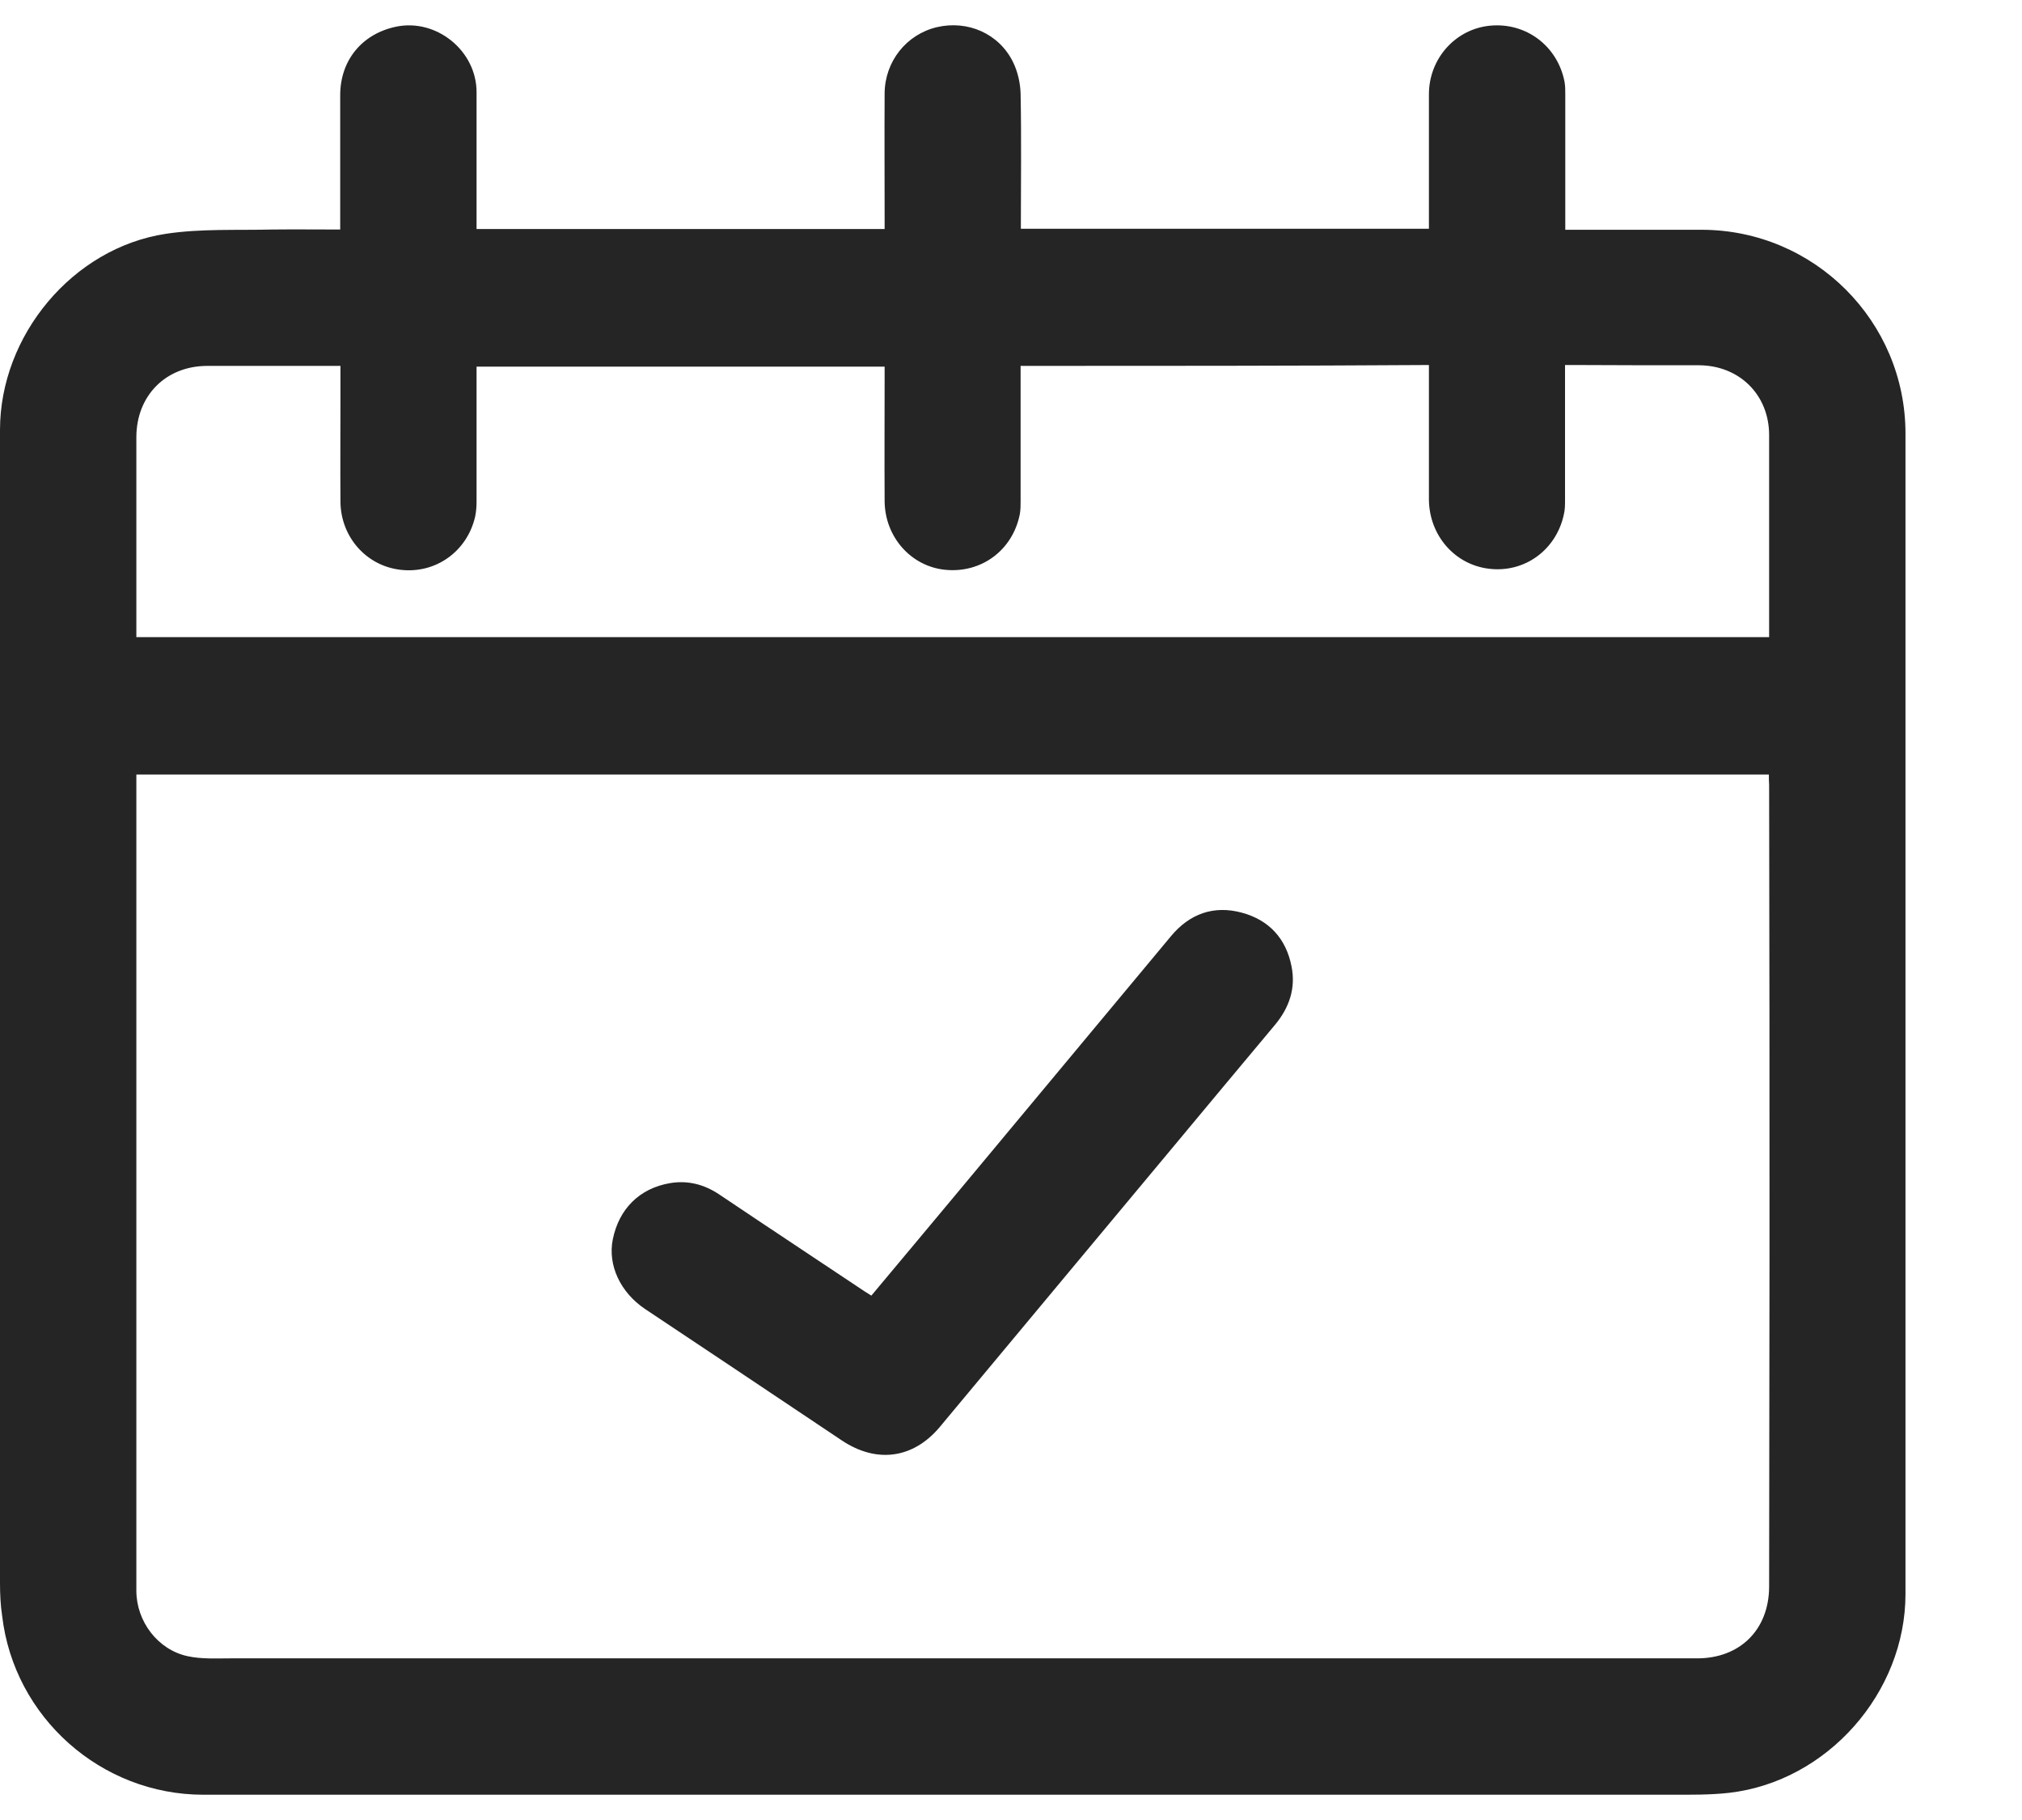 <svg width="20" height="18" viewBox="0 0 16 14" fill="#252525" xmlns="http://www.w3.org/2000/svg">
<path d="M2.692 1.616C2.692 1.254 2.692 0.904 2.692 0.553C2.692 0.277 2.865 0.067 3.135 0.011C3.454 -0.055 3.771 0.202 3.771 0.529C3.771 0.889 3.771 1.246 3.771 1.612C4.845 1.612 5.917 1.612 7 1.612C7 1.586 7 1.558 7 1.533C7 1.201 6.998 0.869 7 0.538C7.002 0.287 7.171 0.073 7.413 0.015C7.657 -0.042 7.905 0.065 8.016 0.291C8.053 0.366 8.074 0.458 8.076 0.542C8.083 0.895 8.078 1.25 8.078 1.61C9.152 1.61 10.225 1.61 11.307 1.61C11.307 1.586 11.307 1.558 11.307 1.533C11.307 1.203 11.307 0.876 11.307 0.546C11.307 0.262 11.519 0.028 11.793 0.003C12.076 -0.023 12.324 0.163 12.38 0.446C12.386 0.48 12.386 0.514 12.386 0.55C12.386 0.88 12.386 1.207 12.386 1.537C12.386 1.56 12.386 1.586 12.386 1.618C12.437 1.618 12.48 1.618 12.525 1.618C12.84 1.618 13.152 1.618 13.467 1.618C14.357 1.62 15.078 2.342 15.078 3.23C15.078 5.776 15.078 8.323 15.078 10.871C15.078 11.385 15.078 11.899 15.078 12.412C15.078 13.193 14.46 13.895 13.683 13.985C13.533 14.002 13.379 14 13.227 14C10.638 14 8.048 14 5.459 14C4.175 14 2.891 14 1.609 14C0.8 14 0.111 13.388 0.017 12.585C0.004 12.5 0 12.412 0 12.324C0 10.187 0 8.049 0 5.909C0 5.006 0 4.105 0 3.202C0 2.455 0.574 1.762 1.312 1.65C1.588 1.608 1.872 1.623 2.153 1.616C2.328 1.614 2.506 1.616 2.692 1.616ZM13.997 5.928C9.685 5.928 5.384 5.928 1.079 5.928C1.079 5.96 1.079 5.988 1.079 6.016C1.079 8.139 1.079 10.261 1.079 12.386C1.079 12.628 1.248 12.853 1.485 12.904C1.596 12.928 1.712 12.921 1.827 12.921C5.694 12.921 9.563 12.921 13.43 12.921C13.768 12.921 13.997 12.695 13.999 12.356C13.999 11.483 14.002 10.612 14.002 9.739C14.002 8.496 14.002 7.253 13.999 6.009C13.997 5.984 13.997 5.96 13.997 5.928ZM8.076 2.695C8.076 2.722 8.076 2.746 8.076 2.767C8.076 3.099 8.076 3.431 8.076 3.762C8.076 3.797 8.076 3.833 8.07 3.867C8.014 4.154 7.764 4.338 7.477 4.308C7.207 4.28 7.002 4.047 7 3.765C6.998 3.435 7 3.108 7 2.778C7 2.752 7 2.725 7 2.701C5.917 2.701 4.845 2.701 3.771 2.701C3.771 3.061 3.771 3.414 3.771 3.769C3.771 3.807 3.768 3.848 3.76 3.887C3.696 4.165 3.445 4.342 3.167 4.308C2.897 4.276 2.696 4.047 2.694 3.769C2.692 3.493 2.694 3.215 2.694 2.939C2.694 2.859 2.694 2.78 2.694 2.695C2.666 2.695 2.645 2.695 2.621 2.695C2.294 2.695 1.969 2.695 1.641 2.695C1.312 2.695 1.079 2.93 1.079 3.26C1.079 3.705 1.079 4.152 1.079 4.597C1.079 4.678 1.079 4.76 1.079 4.841C5.39 4.841 9.692 4.841 13.999 4.841C13.999 4.813 13.999 4.792 13.999 4.768C13.999 4.259 13.999 3.752 13.999 3.242C13.999 2.926 13.766 2.692 13.445 2.69C13.118 2.69 12.793 2.69 12.465 2.688C12.439 2.688 12.414 2.688 12.384 2.688C12.384 3.05 12.384 3.401 12.384 3.752C12.384 3.792 12.384 3.833 12.375 3.869C12.315 4.152 12.063 4.334 11.783 4.3C11.511 4.268 11.31 4.036 11.307 3.754C11.307 3.424 11.307 3.097 11.307 2.767C11.307 2.742 11.307 2.716 11.307 2.688C10.225 2.695 9.155 2.695 8.076 2.695Z"/>
<path d="M6.895 10.051C7.13 9.771 7.361 9.493 7.592 9.217C8.151 8.547 8.707 7.877 9.266 7.207C9.413 7.03 9.604 6.961 9.826 7.021C10.042 7.079 10.177 7.226 10.22 7.447C10.254 7.618 10.203 7.77 10.092 7.905C9.546 8.557 9.005 9.21 8.459 9.863C8.119 10.271 7.776 10.682 7.436 11.091C7.226 11.341 6.937 11.38 6.663 11.198C6.143 10.849 5.623 10.503 5.103 10.156C4.909 10.025 4.808 9.811 4.849 9.606C4.898 9.364 5.061 9.202 5.302 9.161C5.444 9.137 5.574 9.172 5.692 9.251C6.077 9.51 6.462 9.764 6.847 10.021C6.862 10.03 6.875 10.038 6.895 10.051Z" />
</svg>
